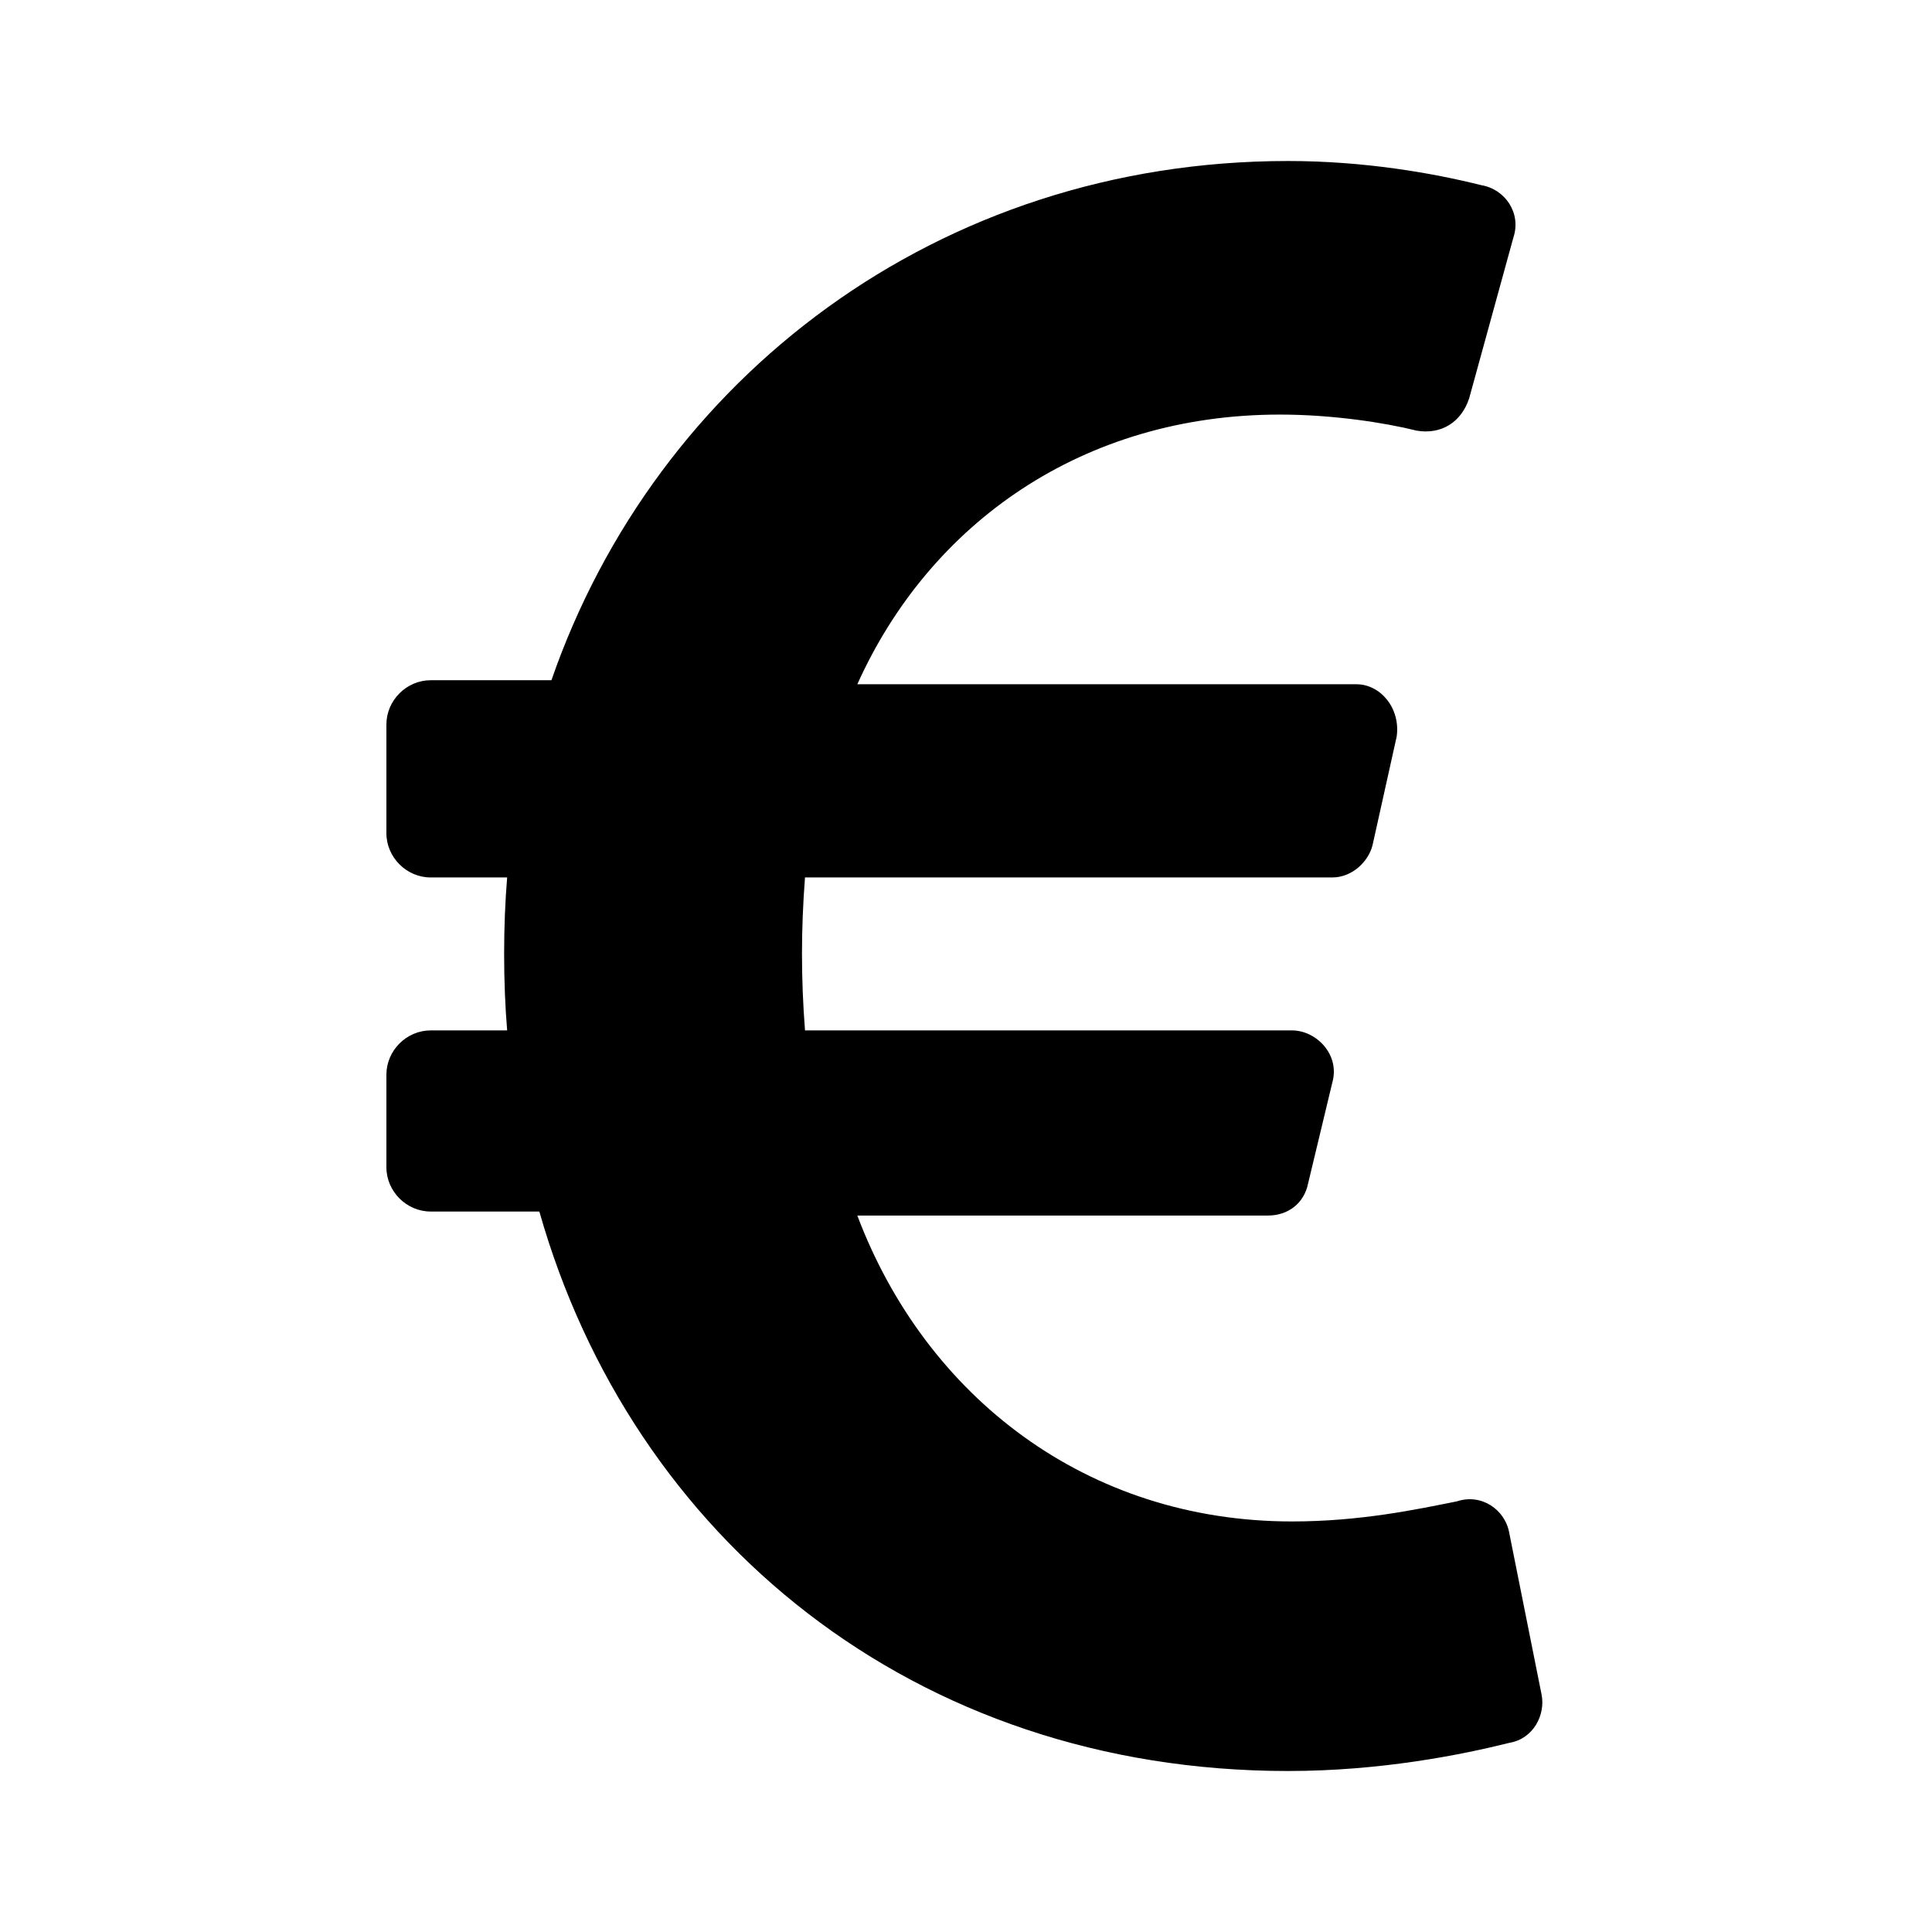 <svg enable-background="new 0 0 48 48" viewBox="0 0 48 48" xmlns="http://www.w3.org/2000/svg"><path d="m37.5 38.1c-.1-.6-.7-1-1.3-.8-1 .2-2.4.5-4.1.5-5.1 0-9.1-3.1-10.8-7.6h10.2c.5 0 .9-.3 1-.8l.6-2.5c.2-.7-.4-1.3-1-1.3h-12.1c-.1-1.3-.1-2.5 0-3.8h13.1c.5 0 .9-.4 1-.8l.6-2.7c.1-.7-.4-1.3-1-1.3h-12.4c1.8-4 5.6-6.7 10.5-6.7 1.3 0 2.6.2 3.4.4.6.1 1.1-.2 1.3-.8l1.1-4c.2-.6-.2-1.2-.8-1.3-1.2-.3-2.9-.6-4.8-.6-8.7 0-15.7 5.4-18.3 12.9h-3c-.6 0-1.1.5-1.1 1.1v2.7c0 .6.5 1.1 1.1 1.1h1.9c-.1 1.2-.1 2.6 0 3.8h-1.9c-.6 0-1.1.5-1.1 1.1v2.3c0 .6.5 1.1 1.1 1.1h2.7c2.3 8.1 9.3 13.9 18.6 13.9 2.3 0 4.3-.4 5.5-.7.6-.1.9-.7.8-1.2z"/></svg>